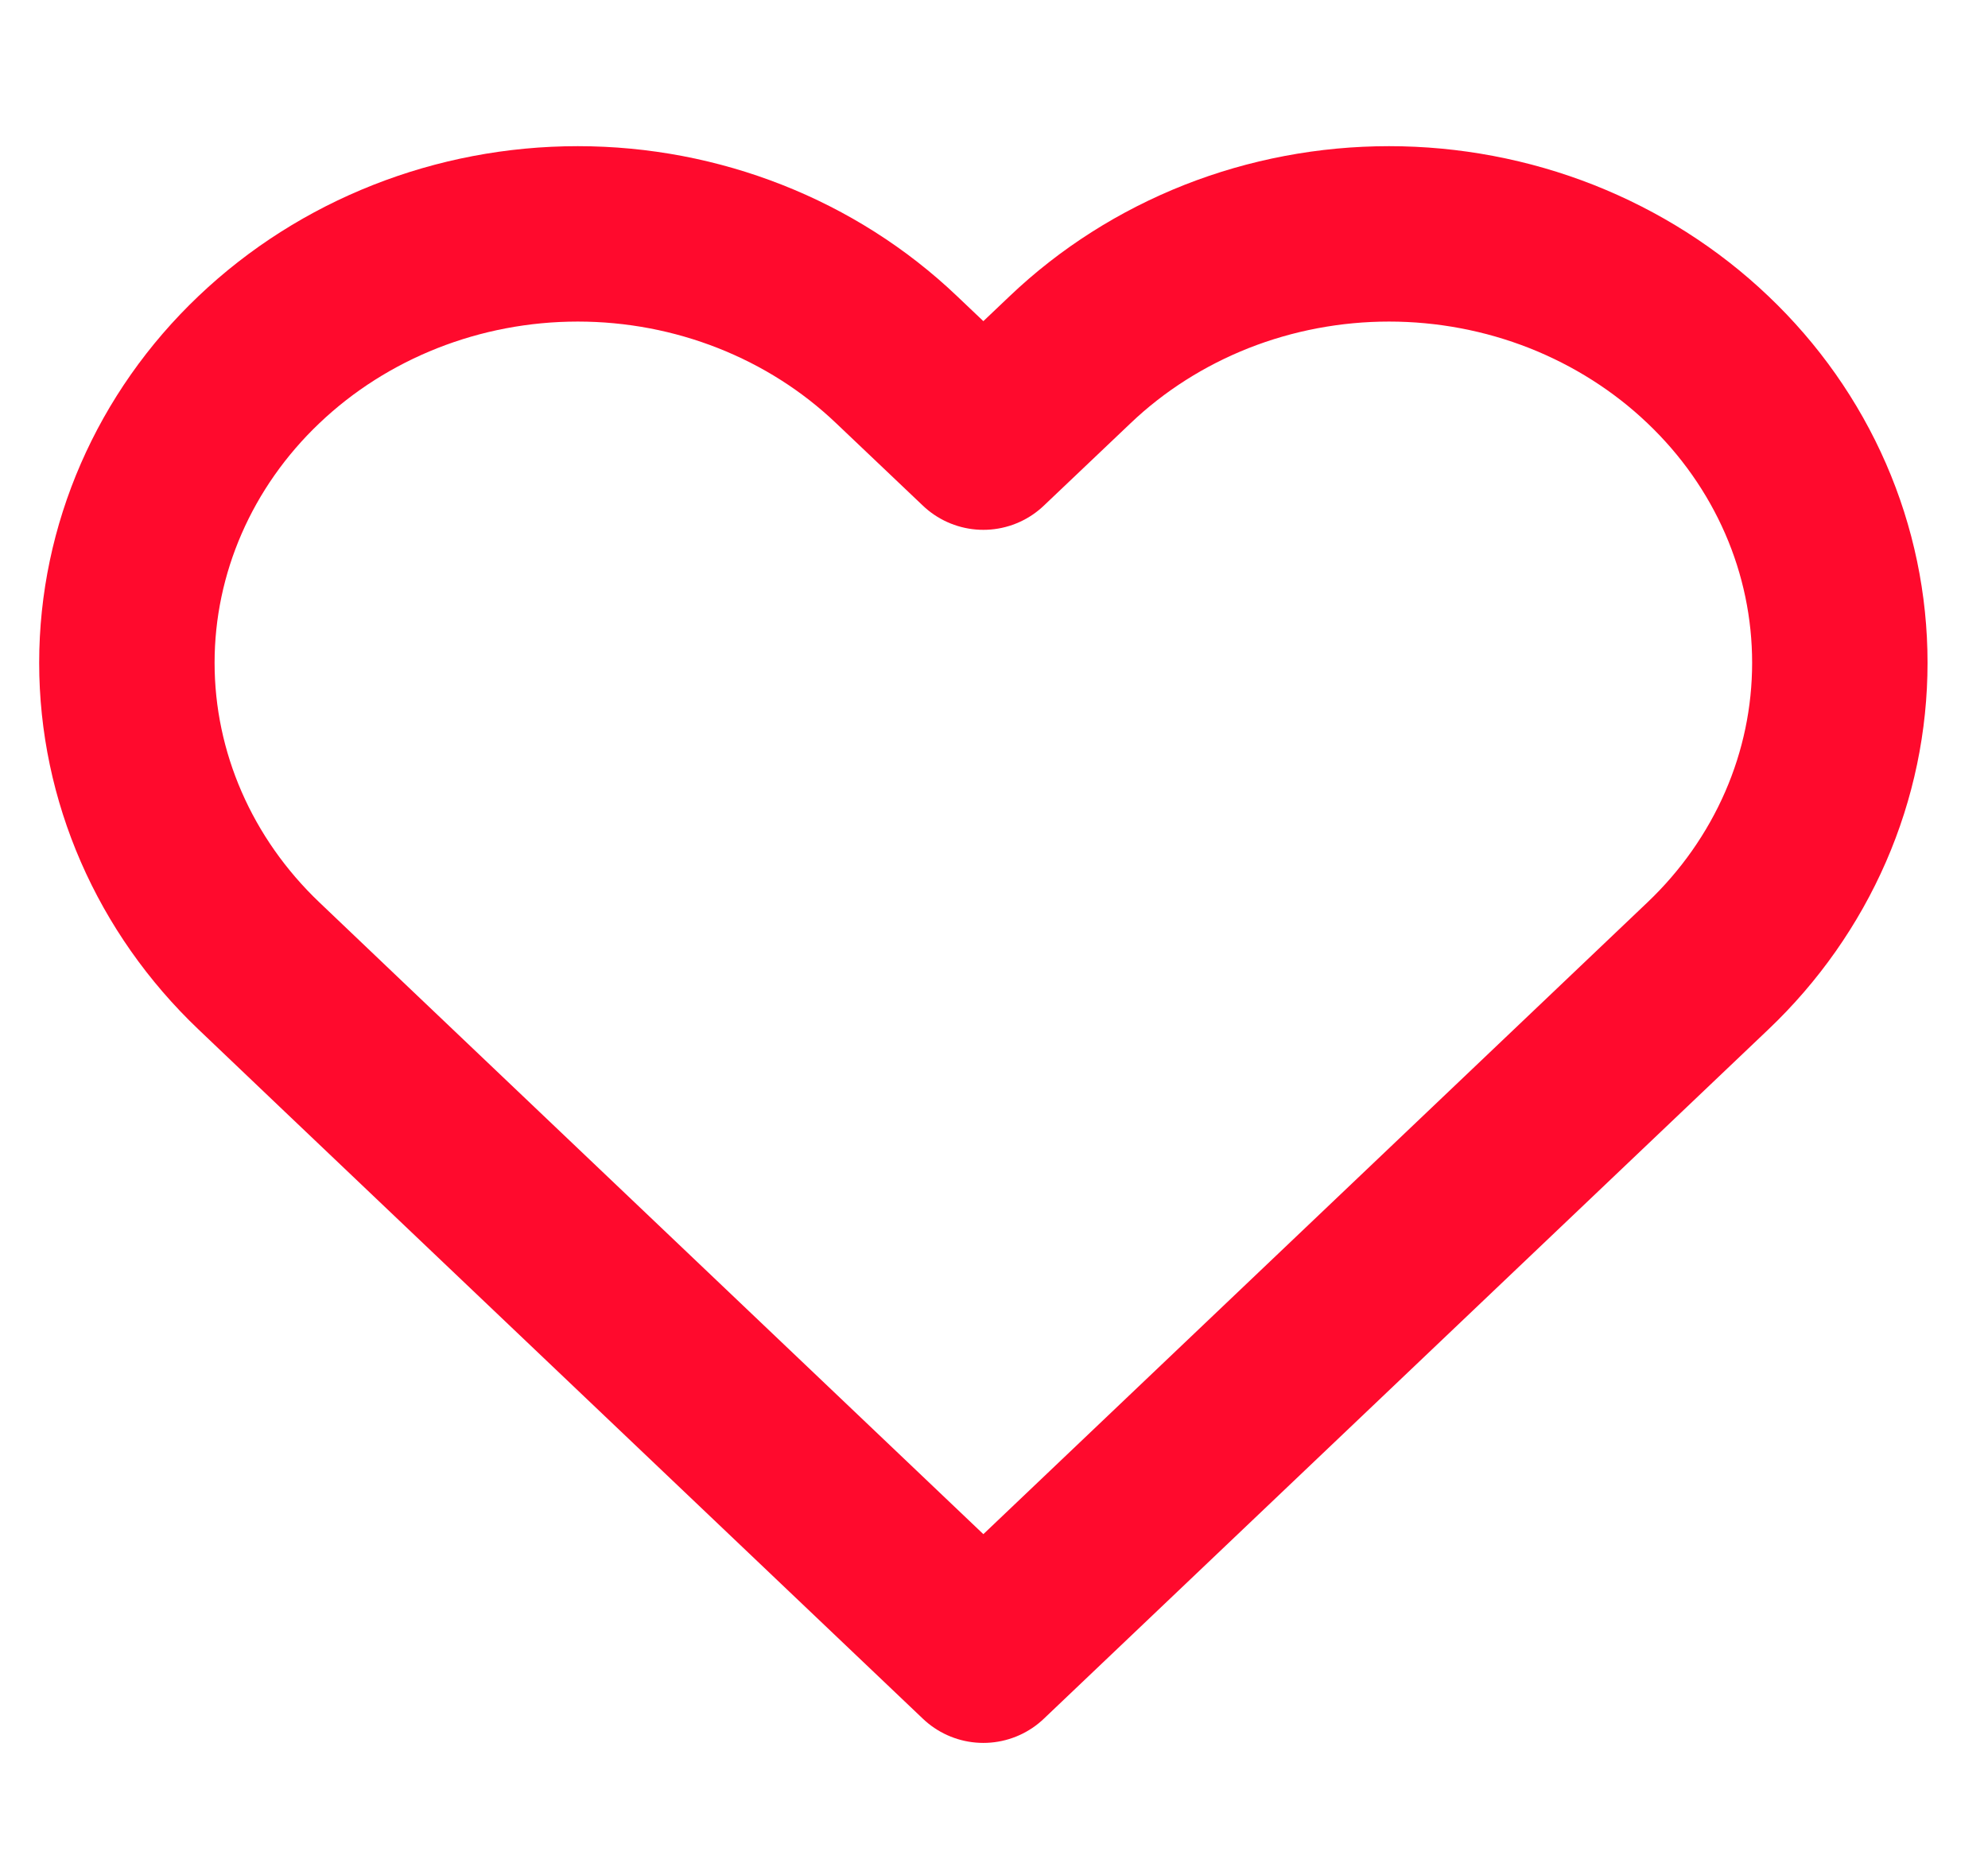 <svg width="17" height="16" viewBox="0 0 17 16" fill="none" xmlns="http://www.w3.org/2000/svg">
<g clip-path="url(#clip0)">
<path d="M14.604 3.075C14.246 2.734 13.821 2.464 13.353 2.279C12.886 2.095 12.384 2 11.878 2C11.372 2 10.87 2.095 10.403 2.279C9.935 2.464 9.51 2.734 9.152 3.075L8.409 3.781L7.666 3.075C6.944 2.387 5.963 2 4.941 2C3.918 2 2.938 2.387 2.215 3.075C1.492 3.762 1.085 4.695 1.085 5.668C1.085 6.641 1.492 7.573 2.215 8.261L2.957 8.968L8.409 14.155L13.861 8.968L14.604 8.261C14.962 7.921 15.246 7.516 15.44 7.071C15.634 6.626 15.733 6.15 15.733 5.668C15.733 5.186 15.634 4.709 15.44 4.264C15.246 3.819 14.962 3.415 14.604 3.075V3.075Z" stroke="#FF0A2D" stroke-width="1.5" stroke-linecap="round" stroke-linejoin="round"/>
</g>
<defs>
<clipPath id="clip0">
<rect width="16.818" height="16" fill="white"/>
</clipPath>
</defs>
</svg>
